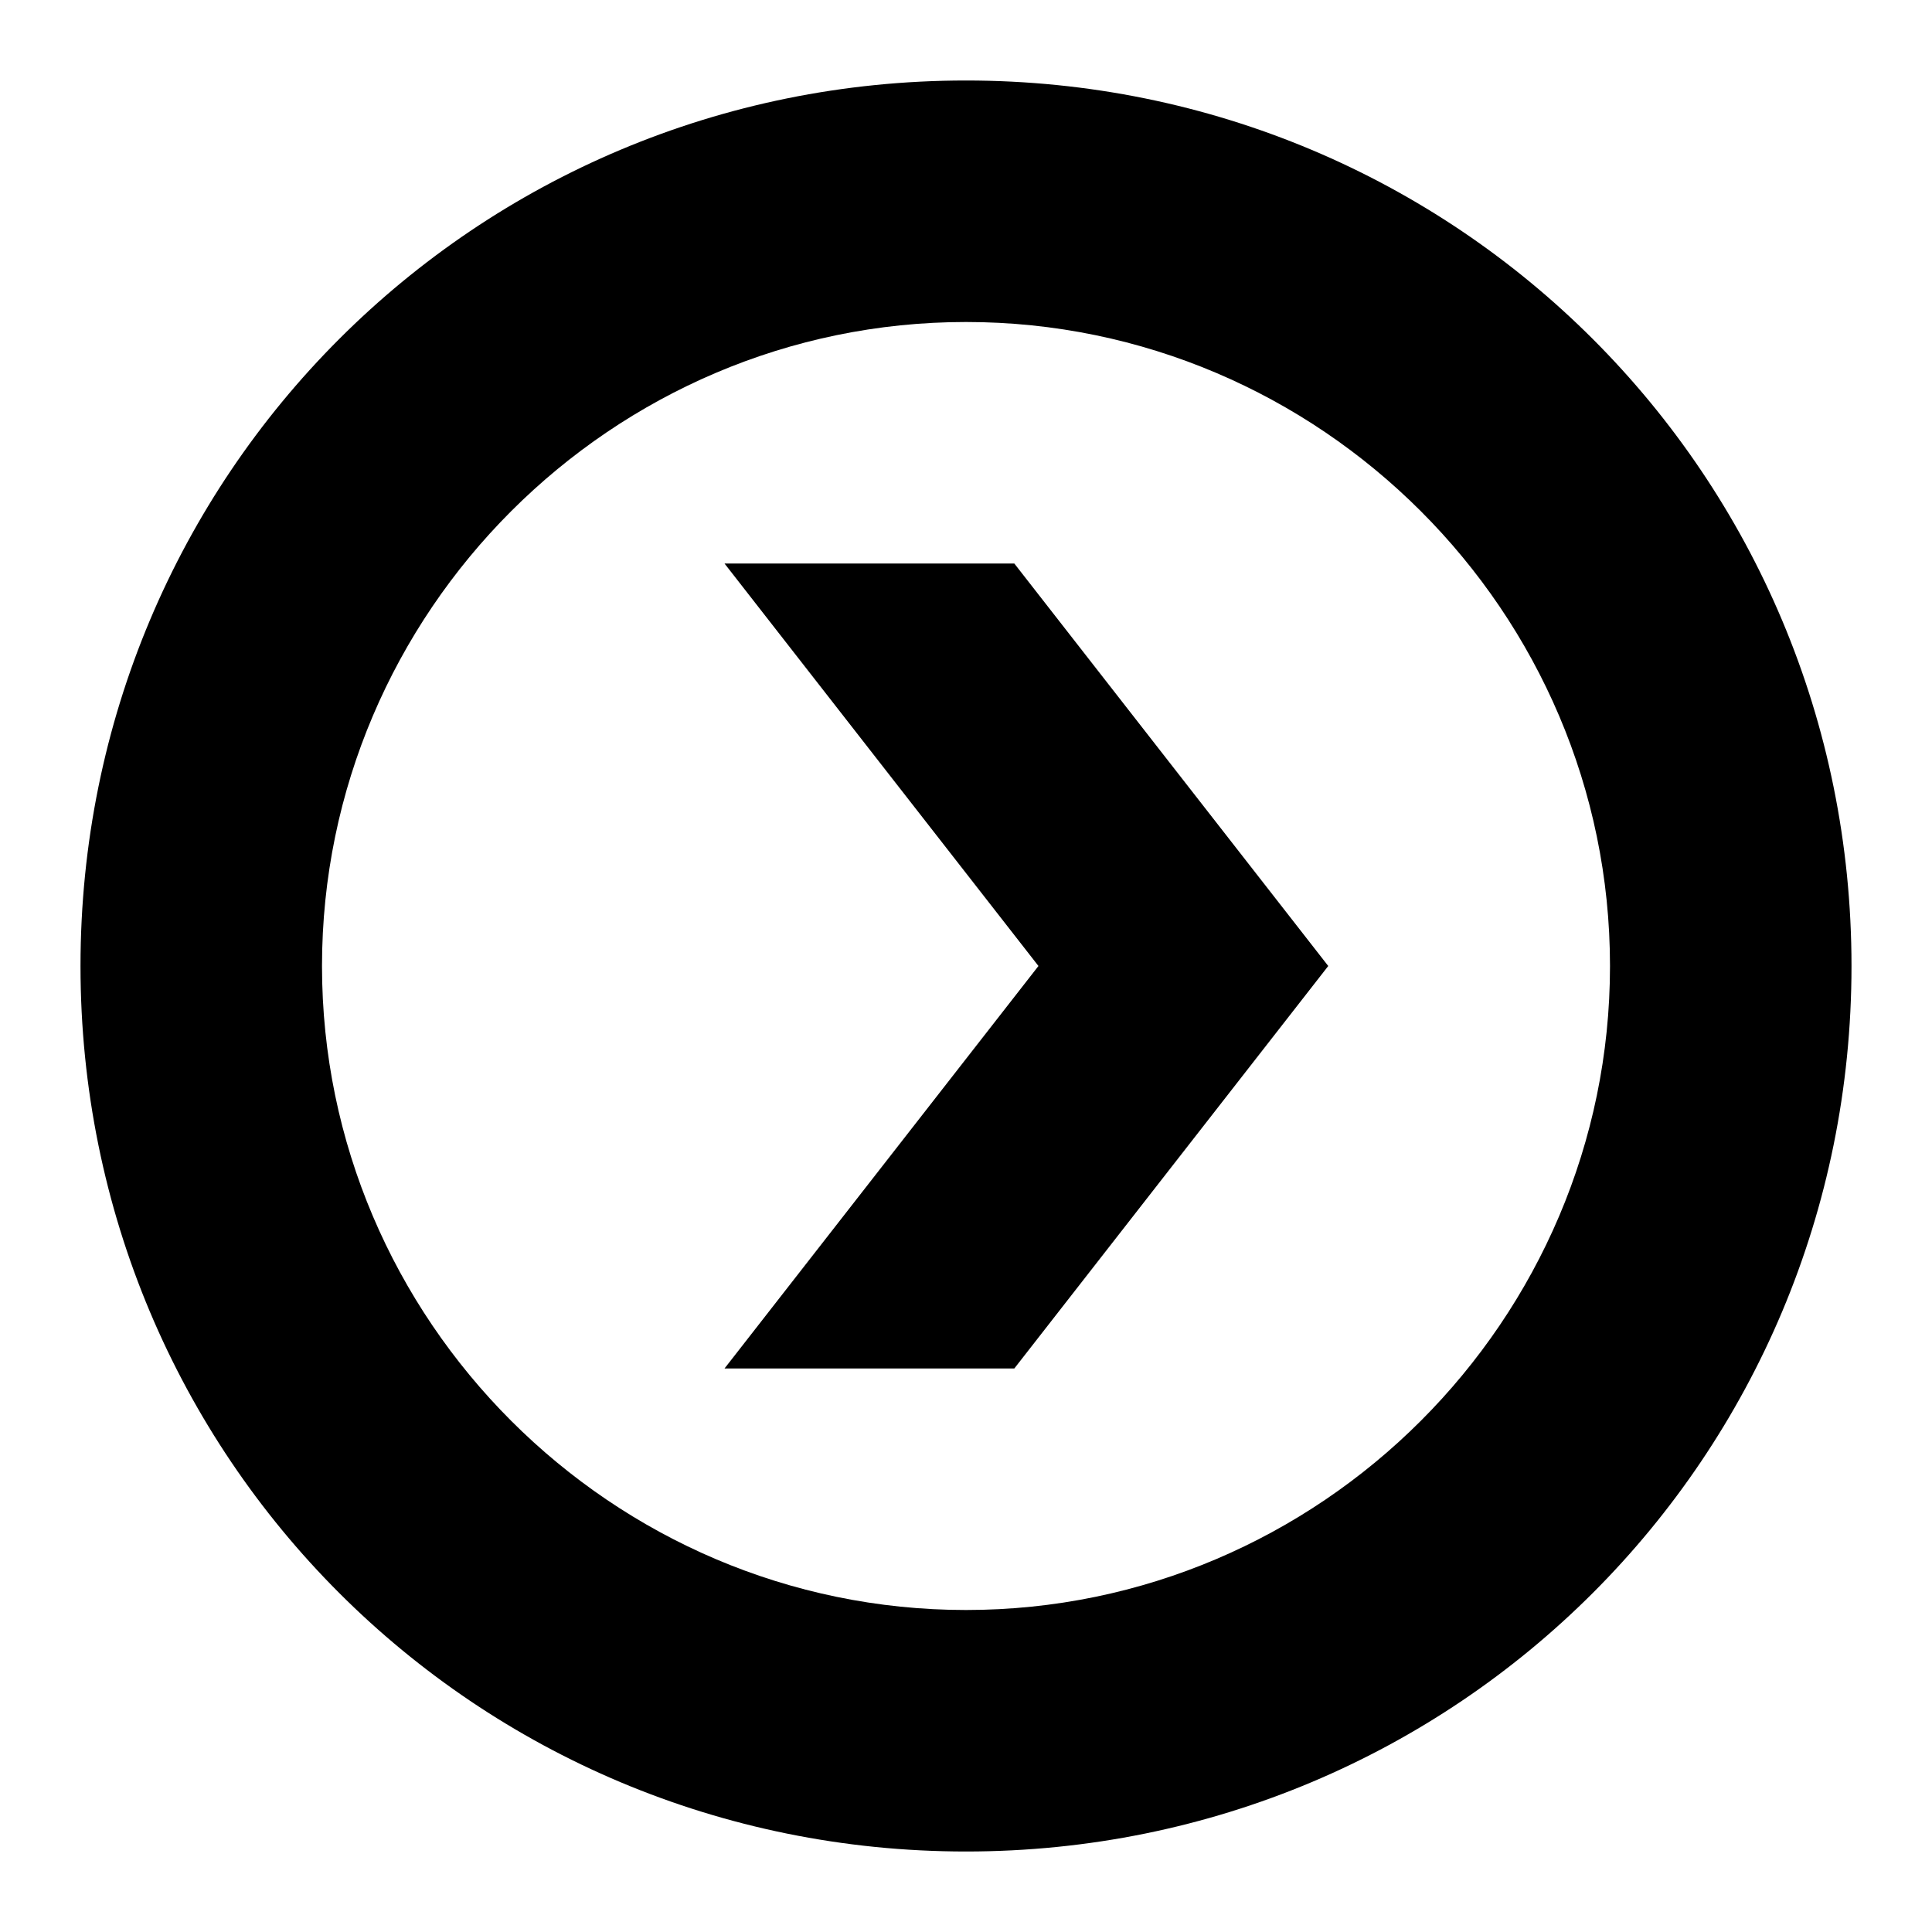 <svg width="24" height="24" viewBox="0 0 24 24" fill="none" xmlns="http://www.w3.org/2000/svg">
  <title>Circle chevron right (outlined)</title>
  <g transform="matrix(
          1 0
          0 1
          1 1
        )"><path fill-rule="nonzero" clip-rule="nonzero" d="M11 0C4.9 0 0 4.9 0 11C0 17.1 4.9 22 11 22C17.1 22 22 17.1 22 11C22 4.9 17.1 0 11 0ZM11 19C6.6 19 3 15.4 3 11C3 6.6 6.6 3 11 3C15.4 3 19 6.6 19 11C19 15.4 15.4 19 11 19Z" fill="currentColor" opacity="1"/></g>,<g transform="matrix(
          1 0
          0 1
          9 7
        )"><path fill-rule="nonzero" clip-rule="nonzero" d="M0 0L3.9 5L0 10L3.6 10L7.5 5L3.6 0L0 0Z" fill="currentColor" opacity="1"/></g>
</svg>